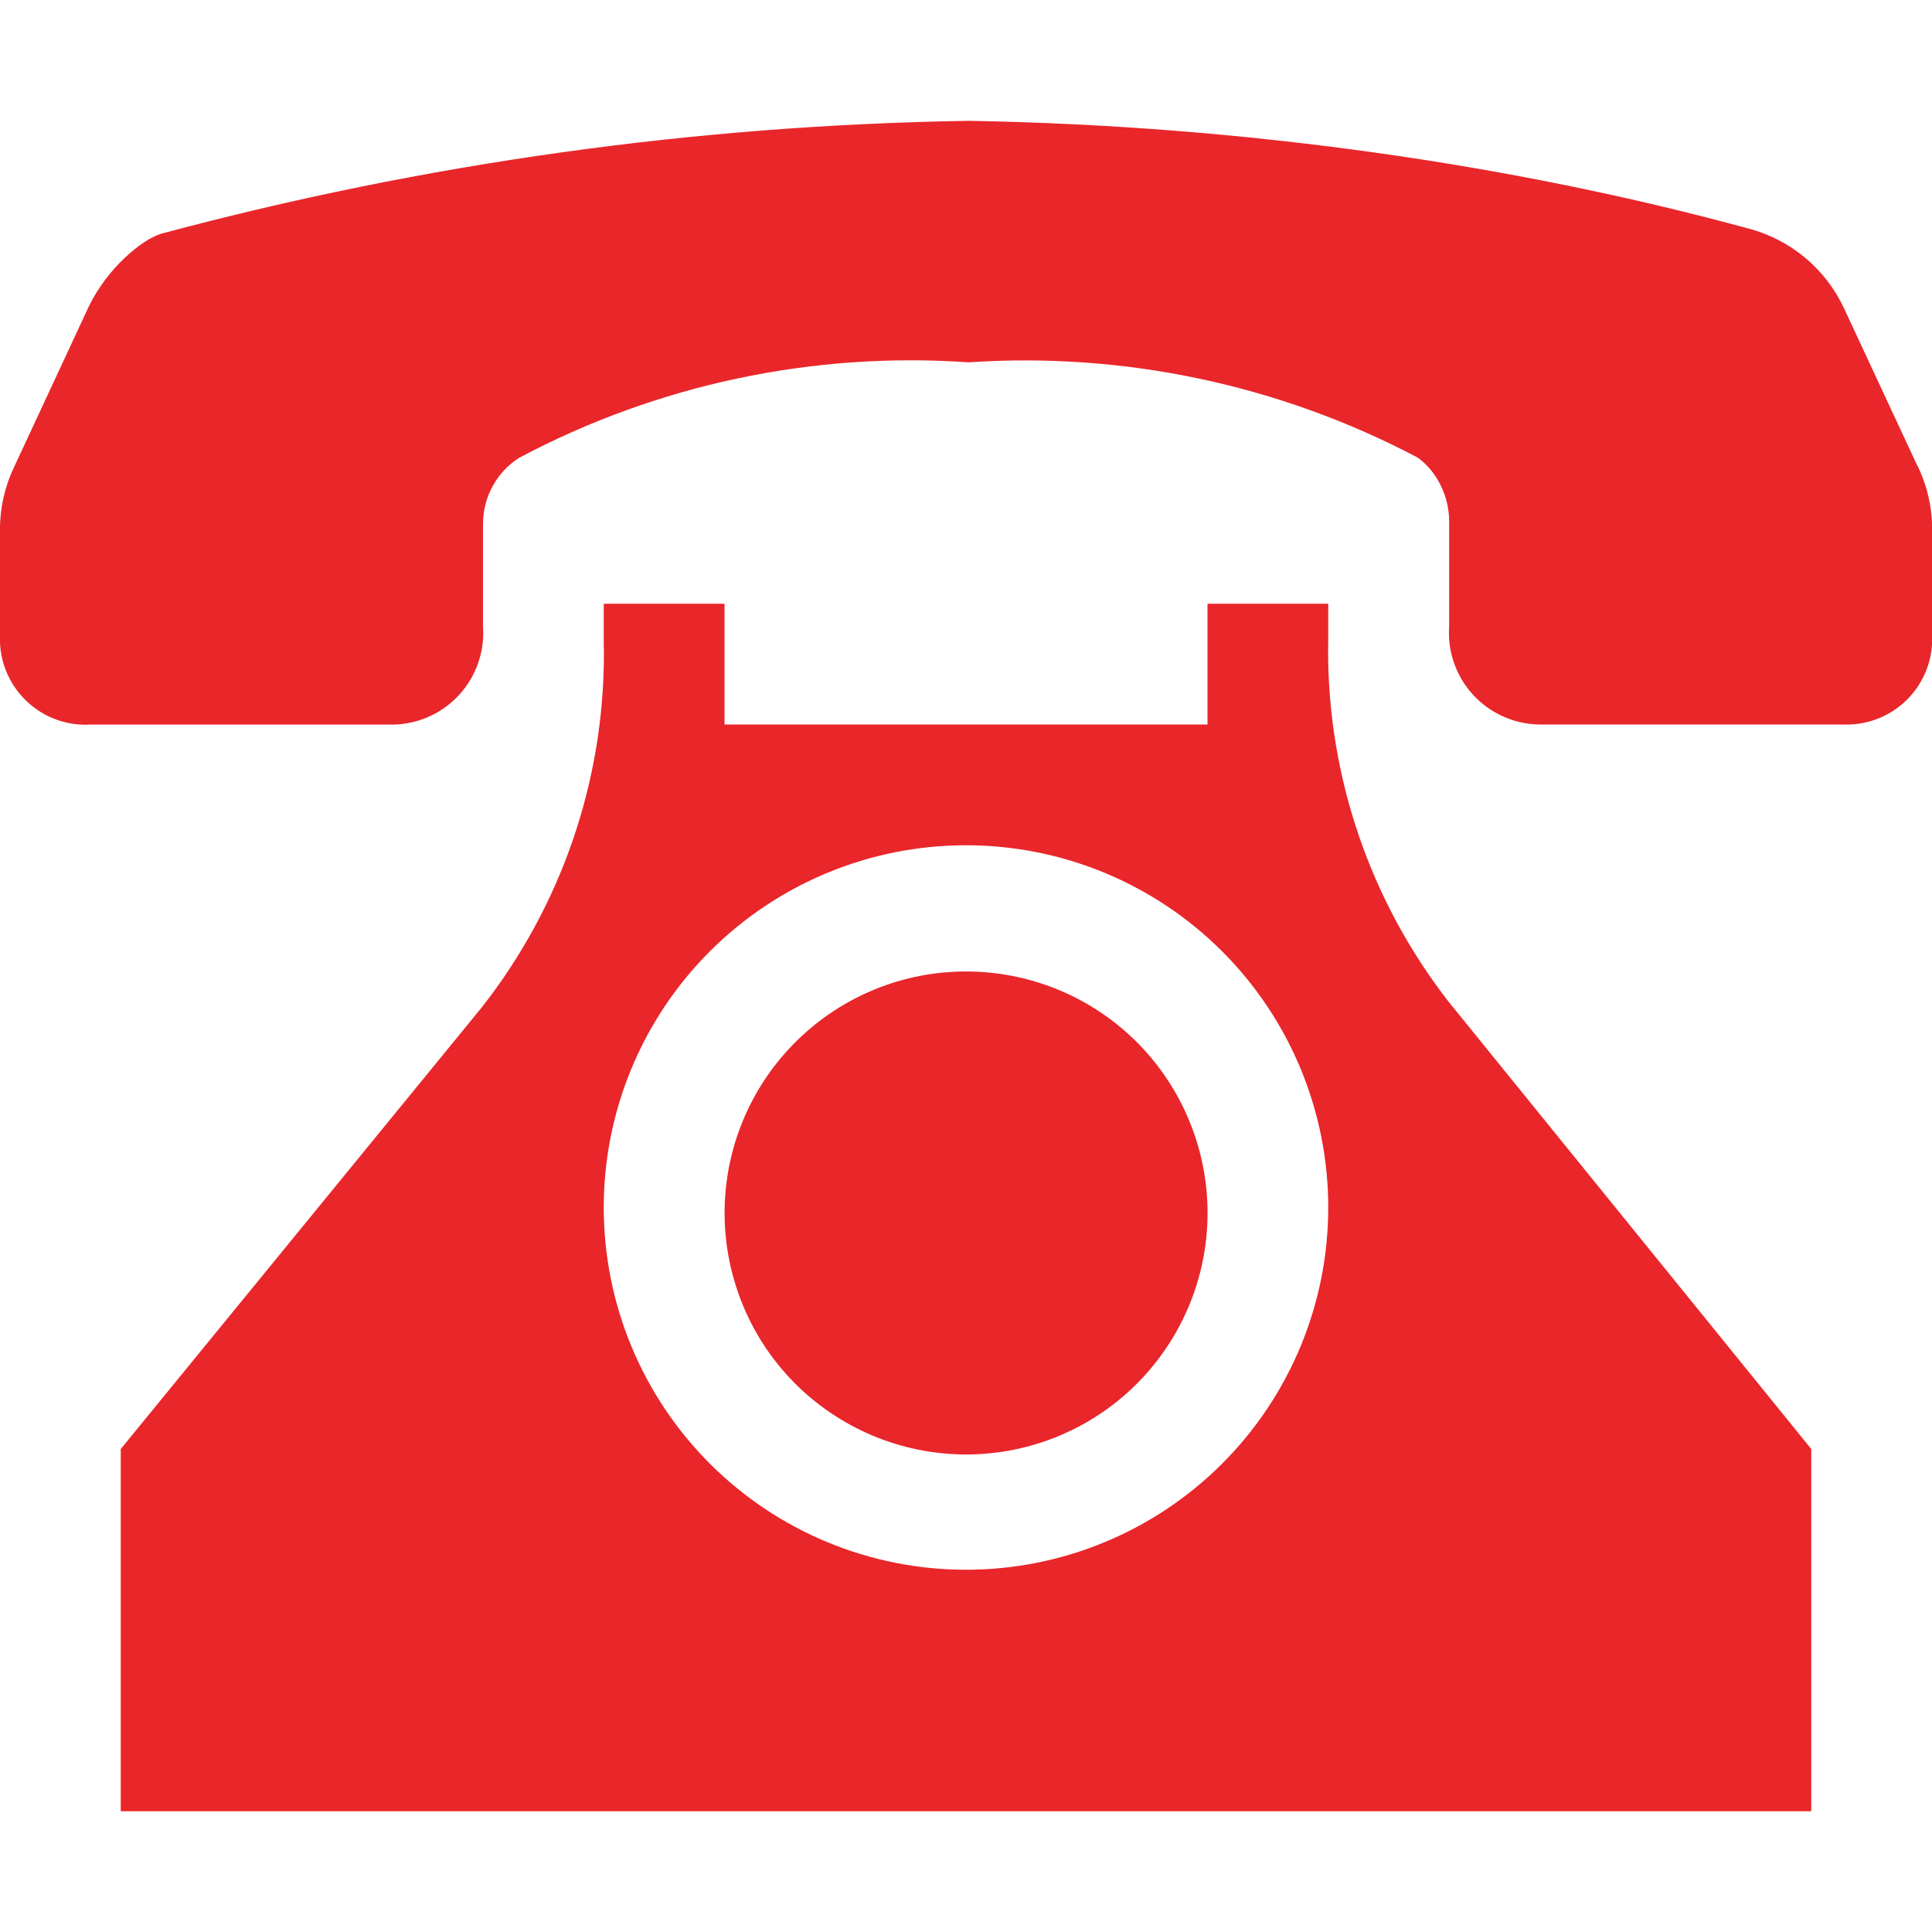 <svg width="24" height="24" viewBox="0 0 24 24" fill="none" xmlns="http://www.w3.org/2000/svg">
<g clip-path="url(#clip0_973_16175)">
<path d="M23.82 5.79L22.905 3.825C22.791 3.583 22.626 3.37 22.421 3.199C22.215 3.029 21.975 2.905 21.717 2.838C18.81 2.046 15.476 1.561 12.037 1.501C8.649 1.554 5.28 2.025 2.007 2.902C1.76 2.974 1.327 3.337 1.099 3.816L0.18 5.791C0.062 6.035 0 6.301 8.24046e-07 6.571V7.876L-0.001 7.938C-0.001 8.526 0.476 9.003 1.063 9.003L1.113 9.001H4.89C5.188 8.994 5.471 8.871 5.679 8.658C5.887 8.445 6.003 8.159 6.003 7.861L6 7.782V6.507C6 6.344 6.041 6.184 6.119 6.041C6.197 5.897 6.31 5.776 6.447 5.688C8.161 4.777 10.097 4.366 12.033 4.501C13.965 4.371 15.896 4.78 17.608 5.683C17.823 5.832 18.002 6.133 18.002 6.477V7.785C17.991 7.938 18.012 8.092 18.063 8.237C18.114 8.382 18.193 8.515 18.297 8.629C18.4 8.742 18.526 8.834 18.666 8.897C18.805 8.961 18.956 8.996 19.11 9H22.892L22.938 9.001C23.221 9.001 23.491 8.889 23.691 8.69C23.891 8.49 24.003 8.219 24.003 7.936L24.002 7.872V6.57C24.001 6.296 23.938 6.026 23.817 5.779L23.82 5.79Z" fill="#E9262A"/>
<path d="M18 12.45C17.024 11.199 16.495 9.657 16.498 8.07L16.5 7.944V7.5H15V9H9V7.5H7.5V7.995L7.502 8.115C7.504 9.708 6.971 11.256 5.988 12.51L1.5 18V22.5H22.5V18L18 12.45ZM12 19.5C10.806 19.5 9.662 19.026 8.818 18.182C7.974 17.338 7.5 16.194 7.5 15C7.5 13.806 7.974 12.662 8.818 11.818C9.662 10.974 10.806 10.5 12 10.5C13.194 10.5 14.338 10.974 15.182 11.818C16.026 12.662 16.5 13.806 16.5 15C16.5 16.194 16.026 17.338 15.182 18.182C14.338 19.026 13.194 19.5 12 19.5Z" fill="#E9262A"/>
<path d="M15 15C15.009 15.4 14.938 15.797 14.791 16.169C14.645 16.54 14.425 16.879 14.146 17.165C13.867 17.451 13.533 17.678 13.165 17.833C12.797 17.988 12.401 18.068 12.002 18.068C11.602 18.068 11.206 17.988 10.838 17.833C10.47 17.678 10.136 17.451 9.856 17.166C9.577 16.88 9.357 16.542 9.211 16.17C9.064 15.798 8.993 15.401 9.002 15.002C9.019 14.218 9.342 13.472 9.903 12.924C10.463 12.375 11.216 12.068 12 12.068C12.784 12.068 13.537 12.374 14.098 12.922C14.658 13.47 14.982 14.216 15 15Z" fill="#E9262A"/>
</g>
<defs>
<clipPath id="clip0_973_16175">
<rect width="24" height="24" fill="white"/>
</clipPath>
</defs>
</svg>
